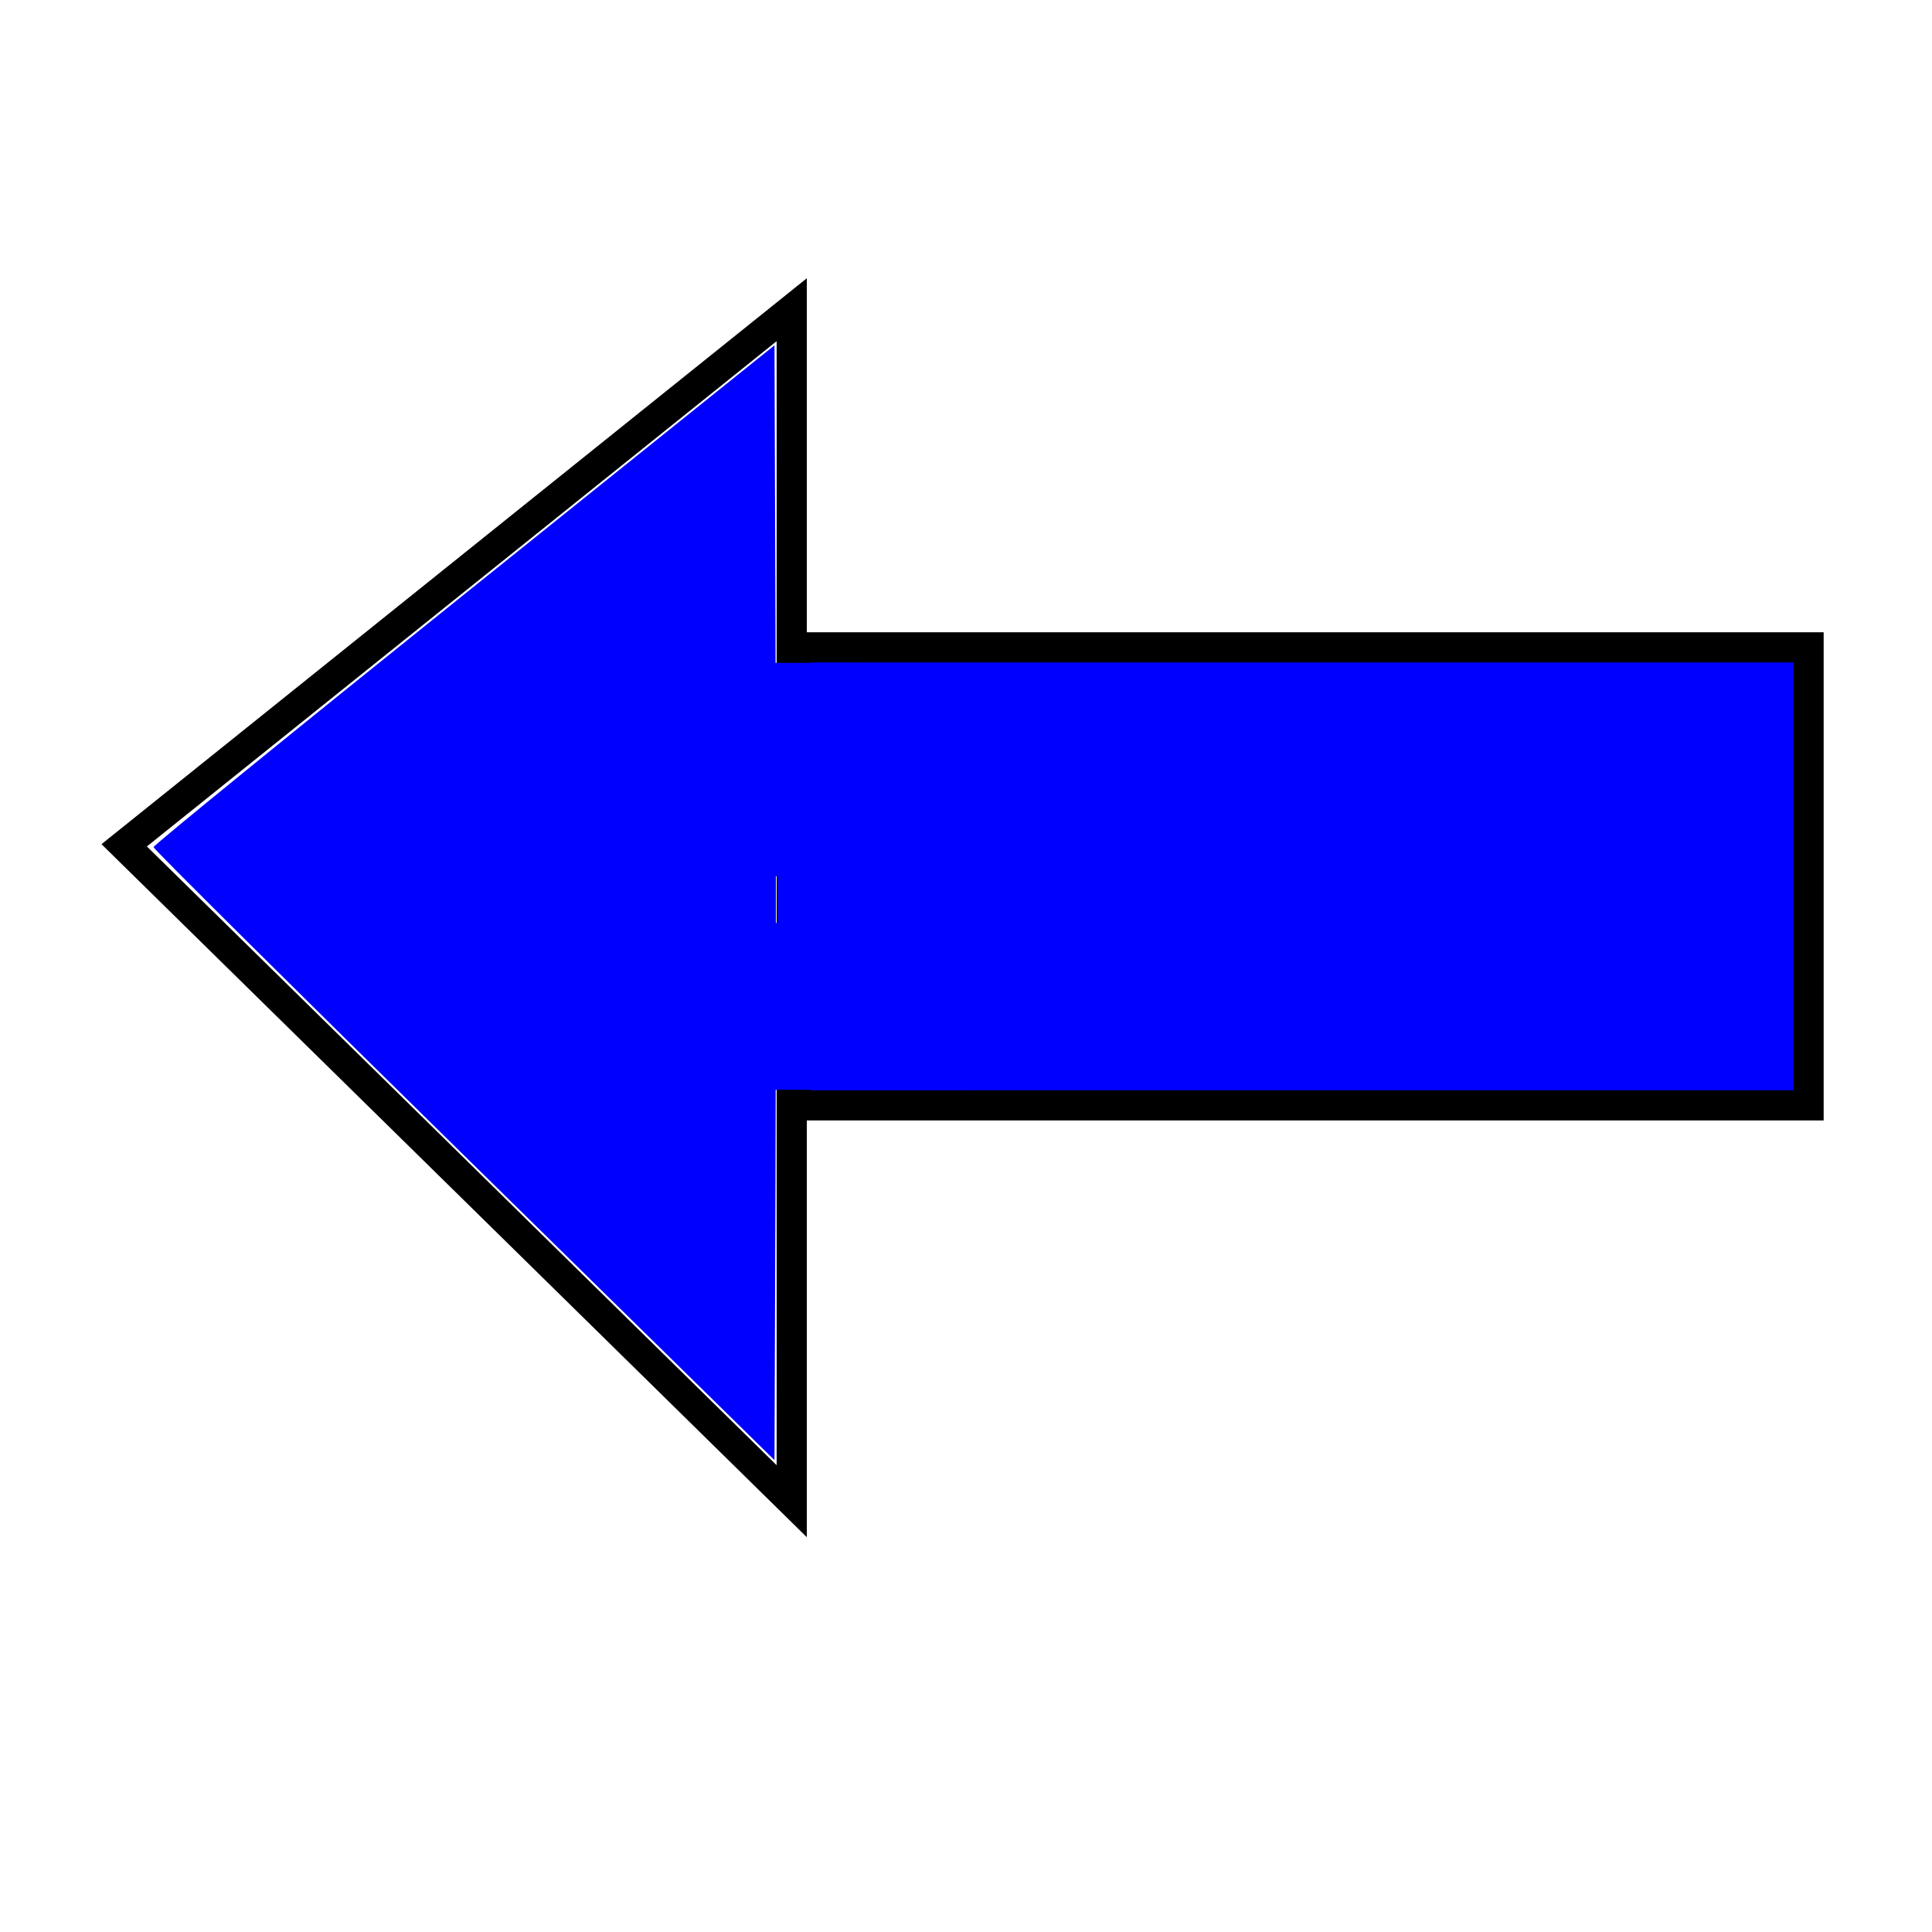 <?xml version="1.0" encoding="UTF-8" standalone="no"?>
<!-- Created with Inkscape (http://www.inkscape.org/) -->
<svg
   xmlns:dc="http://purl.org/dc/elements/1.1/"
   xmlns:cc="http://creativecommons.org/ns#"
   xmlns:rdf="http://www.w3.org/1999/02/22-rdf-syntax-ns#"
   xmlns:svg="http://www.w3.org/2000/svg"
   xmlns="http://www.w3.org/2000/svg"
   xmlns:sodipodi="http://sodipodi.sourceforge.net/DTD/sodipodi-0.dtd"
   xmlns:inkscape="http://www.inkscape.org/namespaces/inkscape"
   width="64px"
   height="64px"
   id="svg2383"
   sodipodi:version="0.32"
   inkscape:version="0.46"
   sodipodi:docname="back.svg"
   inkscape:output_extension="org.inkscape.output.svg.inkscape">
  <defs
     id="defs2385">
    <inkscape:perspective
       sodipodi:type="inkscape:persp3d"
       inkscape:vp_x="0 : 32 : 1"
       inkscape:vp_y="0 : 1000 : 0"
       inkscape:vp_z="64 : 32 : 1"
       inkscape:persp3d-origin="32 : 21.333333 : 1"
       id="perspective2391" />
  </defs>
  <sodipodi:namedview
     id="base"
     pagecolor="#ffffff"
     bordercolor="#666666"
     borderopacity="1.0"
     inkscape:pageopacity="0.0"
     inkscape:pageshadow="2"
     inkscape:zoom="7.7781746"
     inkscape:cx="31.84024"
     inkscape:cy="33.011813"
     inkscape:current-layer="layer1"
     showgrid="true"
     inkscape:document-units="px"
     inkscape:grid-bbox="true"
     inkscape:window-width="1600"
     inkscape:window-height="825"
     inkscape:window-x="0"
     inkscape:window-y="25" />
  <g
     id="layer1"
     inkscape:label="Layer 1"
     inkscape:groupmode="layer">
    <path
       style="fill:none;fill-rule:evenodd;stroke:#000000;stroke-width:1px;stroke-linecap:butt;stroke-linejoin:miter;stroke-opacity:1"
       d="M 26.227,10.26 L 26.227,49.729 L 4.114,28.002 L 26.227,10.26 z"
       id="path2403" />
    <rect
       style="fill:#0000ff;fill-rule:evenodd;stroke:#000000;stroke-width:1px;stroke-linecap:butt;stroke-linejoin:miter;stroke-opacity:1"
       id="rect2405"
       width="33.555"
       height="15.171"
       x="26.356"
       y="21.445" />
    <path
       style="fill:#0000ff;fill-opacity:1"
       d="M 15.371,38.273 C 9.714,32.72 5.086,28.125 5.086,28.062 C 5.086,28 9.714,24.234 15.371,19.694 L 25.656,11.439 L 25.689,20.722 C 25.707,25.828 25.707,34.137 25.689,39.187 L 25.656,48.369 L 15.371,38.273 z"
       id="path2427" />
    <path
       style="fill:#0000ff;fill-opacity:1"
       id="path2429"
       d="M 27.078,22.292 C 27.068,22.684 27.072,23.077 27.074,23.47 C 27.076,23.757 27.077,24.045 27.077,24.333 C 27.077,24.59 27.077,24.847 27.077,25.104 C 27.068,25.329 27.133,25.548 27.166,25.769 C 27.172,25.992 27.233,26.206 27.276,26.423 C 27.317,26.663 27.319,26.906 27.362,27.145 C 27.416,27.403 27.44,27.664 27.453,27.927 C 27.464,28.185 27.464,28.444 27.464,28.703 C 27.464,28.96 27.464,29.217 27.463,29.474 C 27.463,29.731 27.463,29.988 27.463,30.245 C 27.463,30.503 27.463,30.76 27.463,31.017 C 27.463,31.274 27.463,31.531 27.463,31.788 C 27.476,32.025 27.456,32.257 27.426,32.49 C 27.424,32.69 27.444,32.889 27.452,33.089 L 25.753,33.963 C 25.745,33.757 25.73,33.553 25.714,33.348 C 25.717,33.239 25.752,33.147 25.763,33.04 C 25.775,32.913 25.753,32.782 25.763,32.655 C 25.763,32.397 25.763,32.14 25.763,31.883 C 25.763,31.626 25.763,31.369 25.763,31.112 C 25.763,30.855 25.763,30.597 25.763,30.34 C 25.763,30.083 25.763,29.826 25.764,29.569 C 25.764,29.313 25.765,29.057 25.757,28.801 C 25.747,28.547 25.73,28.293 25.678,28.043 C 25.631,27.804 25.617,27.565 25.59,27.323 C 25.549,27.102 25.477,26.887 25.475,26.66 C 25.445,26.429 25.375,26.204 25.377,25.971 C 25.377,25.714 25.377,25.457 25.377,25.2 C 25.378,24.911 25.379,24.622 25.38,24.332 C 25.383,23.941 25.387,23.55 25.377,23.159 L 27.078,22.292 z" />
    <rect
       style="fill:#0000ff;fill-opacity:1"
       id="rect2433"
       width="11.828"
       height="6.814"
       x="21.599"
       y="22.216" />
    <rect
       style="fill:#0000ff;fill-opacity:1"
       id="rect2435"
       width="5.014"
       height="2.057"
       x="23.142"
       y="21.959" />
    <rect
       style="fill:#0000ff;fill-opacity:1"
       id="rect2437"
       width="10.028"
       height="5.528"
       x="22.113"
       y="30.573" />
  </g>
</svg>
